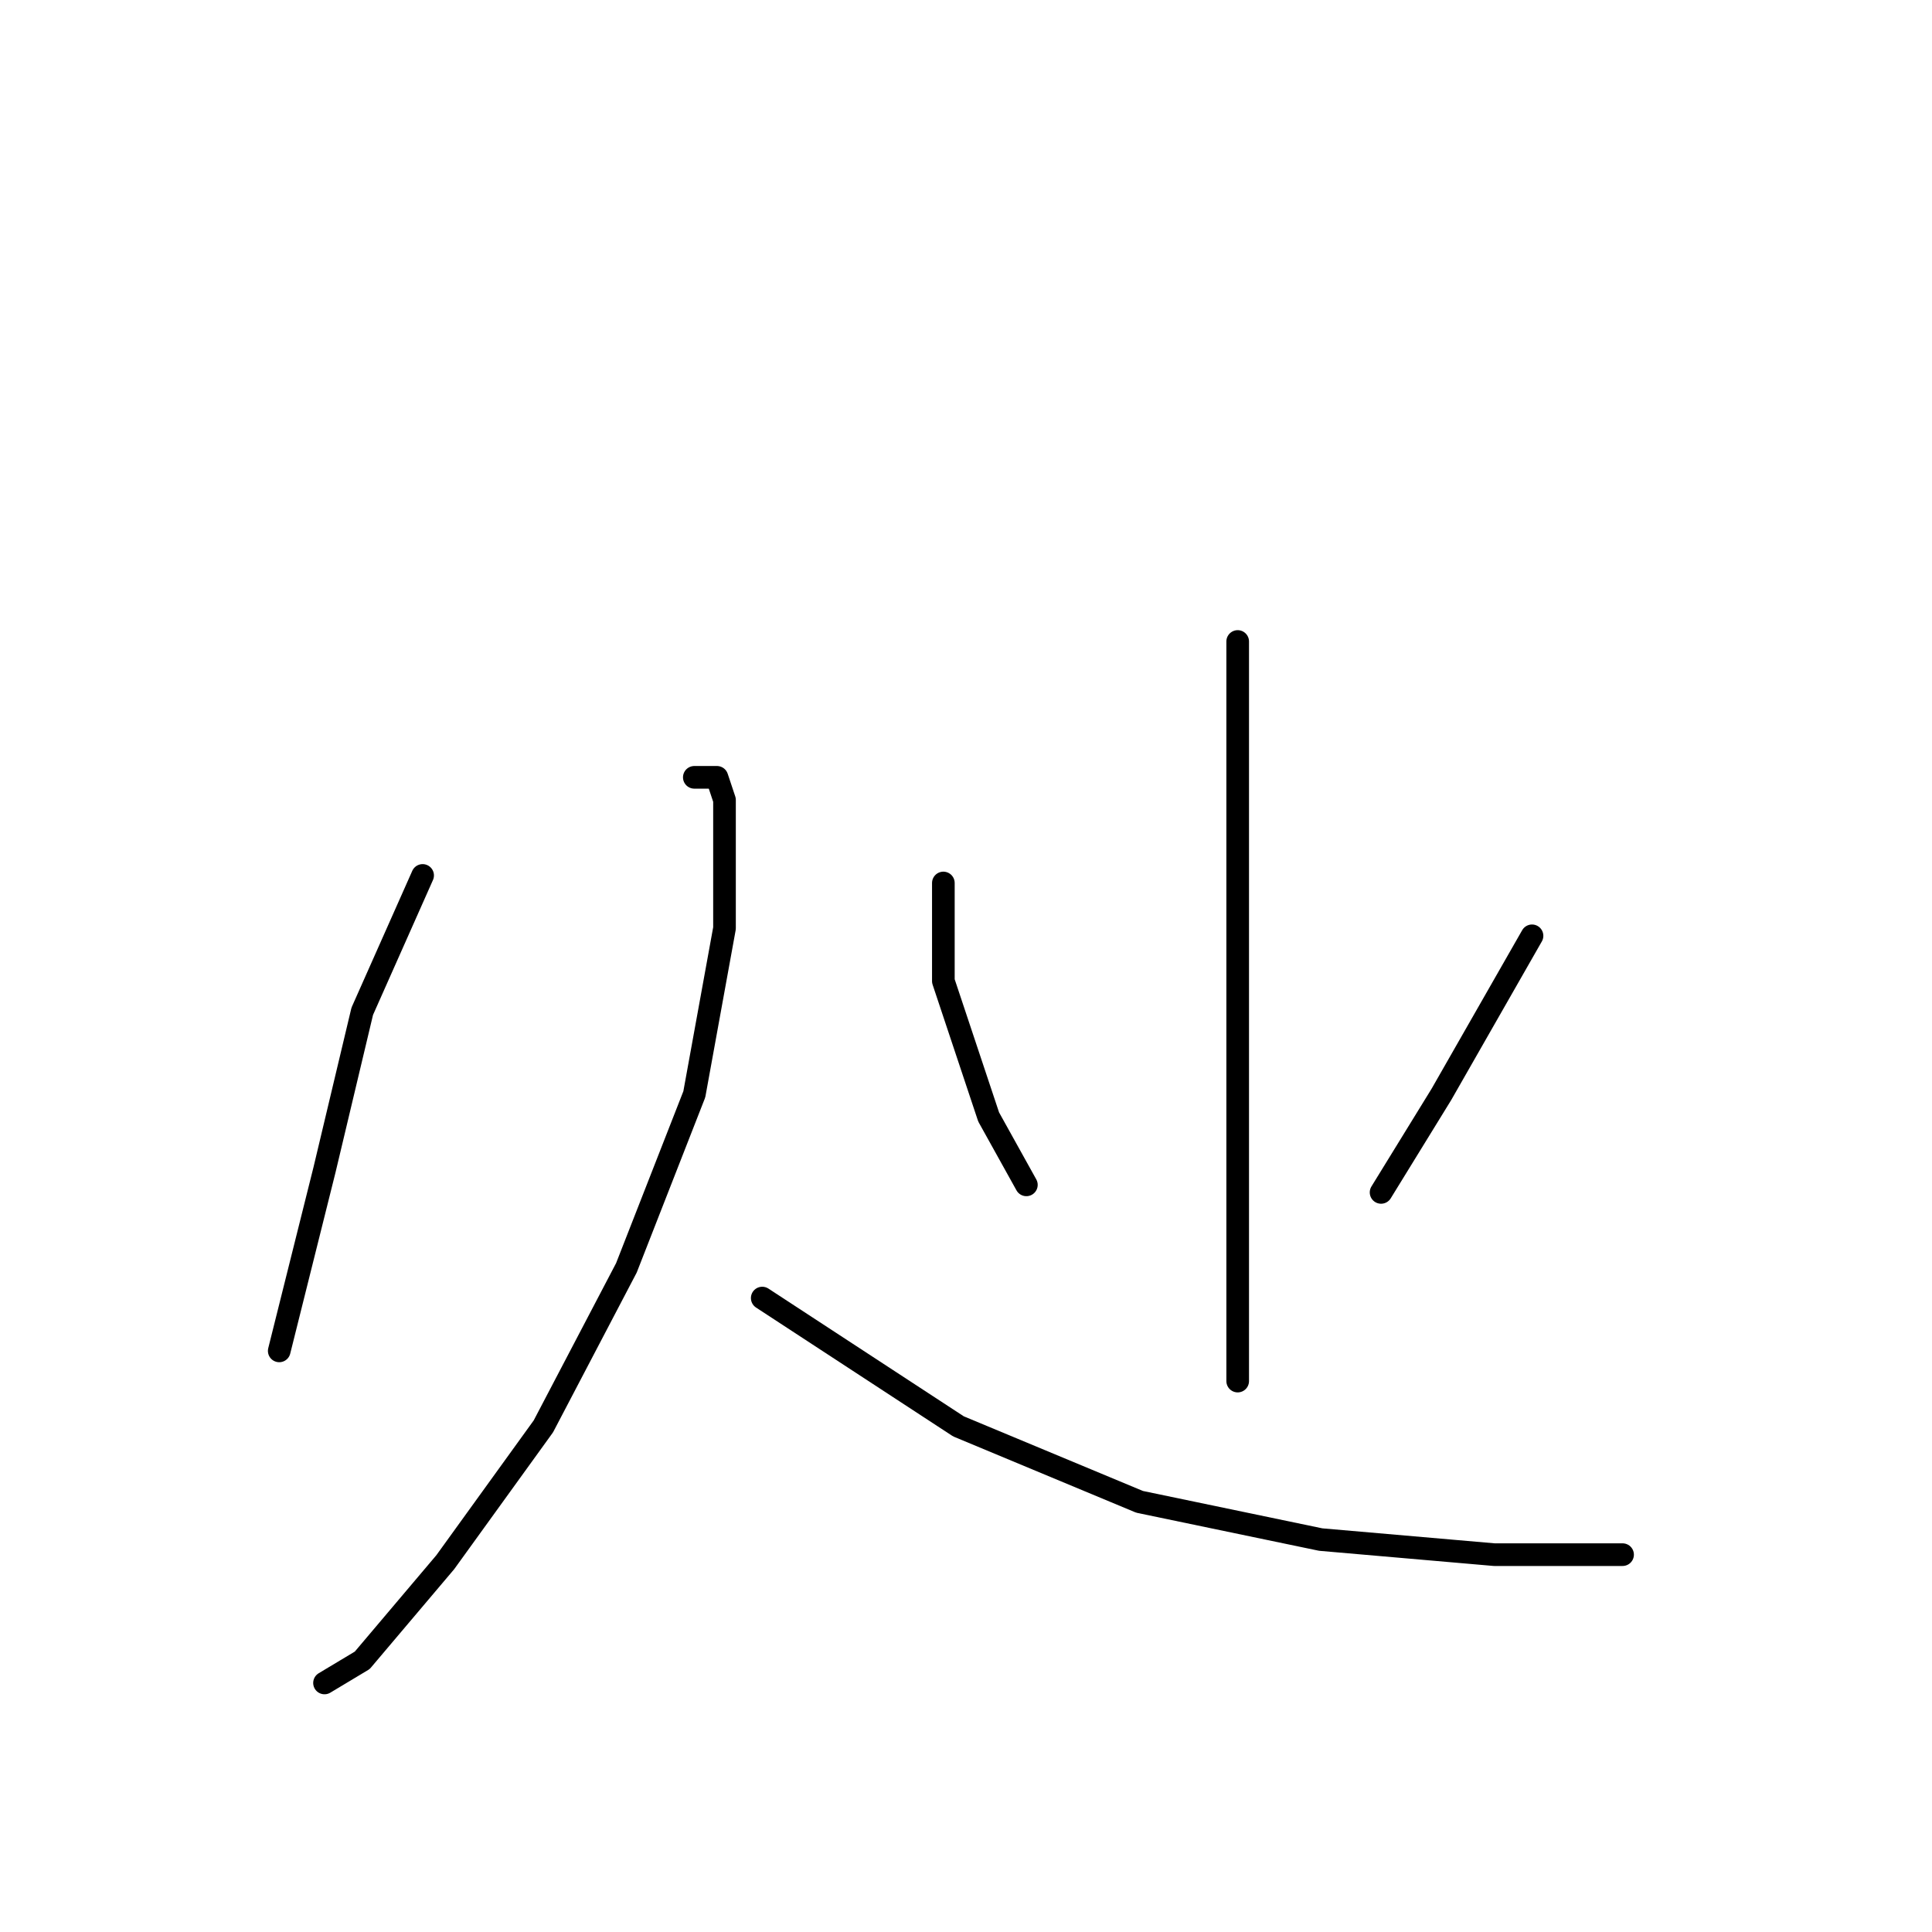 <?xml version="1.0" standalone="no"?>
    <svg width="256" height="256" xmlns="http://www.w3.org/2000/svg" version="1.1">
    <polyline stroke="black" stroke-width="3" stroke-linecap="round" fill="transparent" stroke-linejoin="round" points="56 116 48 134 43 155 39 171 37 179 37 179 " />
        <polyline stroke="black" stroke-width="3" stroke-linecap="round" fill="transparent" stroke-linejoin="round" points="92 103 95 103 96 106 96 123 92 145 83 168 72 189 59 207 48 220 43 223 43 223 " />
        <polyline stroke="black" stroke-width="3" stroke-linecap="round" fill="transparent" stroke-linejoin="round" points="101 172 127 189 151 199 175 204 198 206 215 206 215 206 " />
        <polyline stroke="black" stroke-width="3" stroke-linecap="round" fill="transparent" stroke-linejoin="round" points="164 85 164 95 164 118 164 144 164 168 164 180 164 183 164 183 " />
        <polyline stroke="black" stroke-width="3" stroke-linecap="round" fill="transparent" stroke-linejoin="round" points="125 117 125 130 131 148 136 157 136 157 " />
        <polyline stroke="black" stroke-width="3" stroke-linecap="round" fill="transparent" stroke-linejoin="round" points="203 124 191 145 183 158 183 158 " />
        </svg>